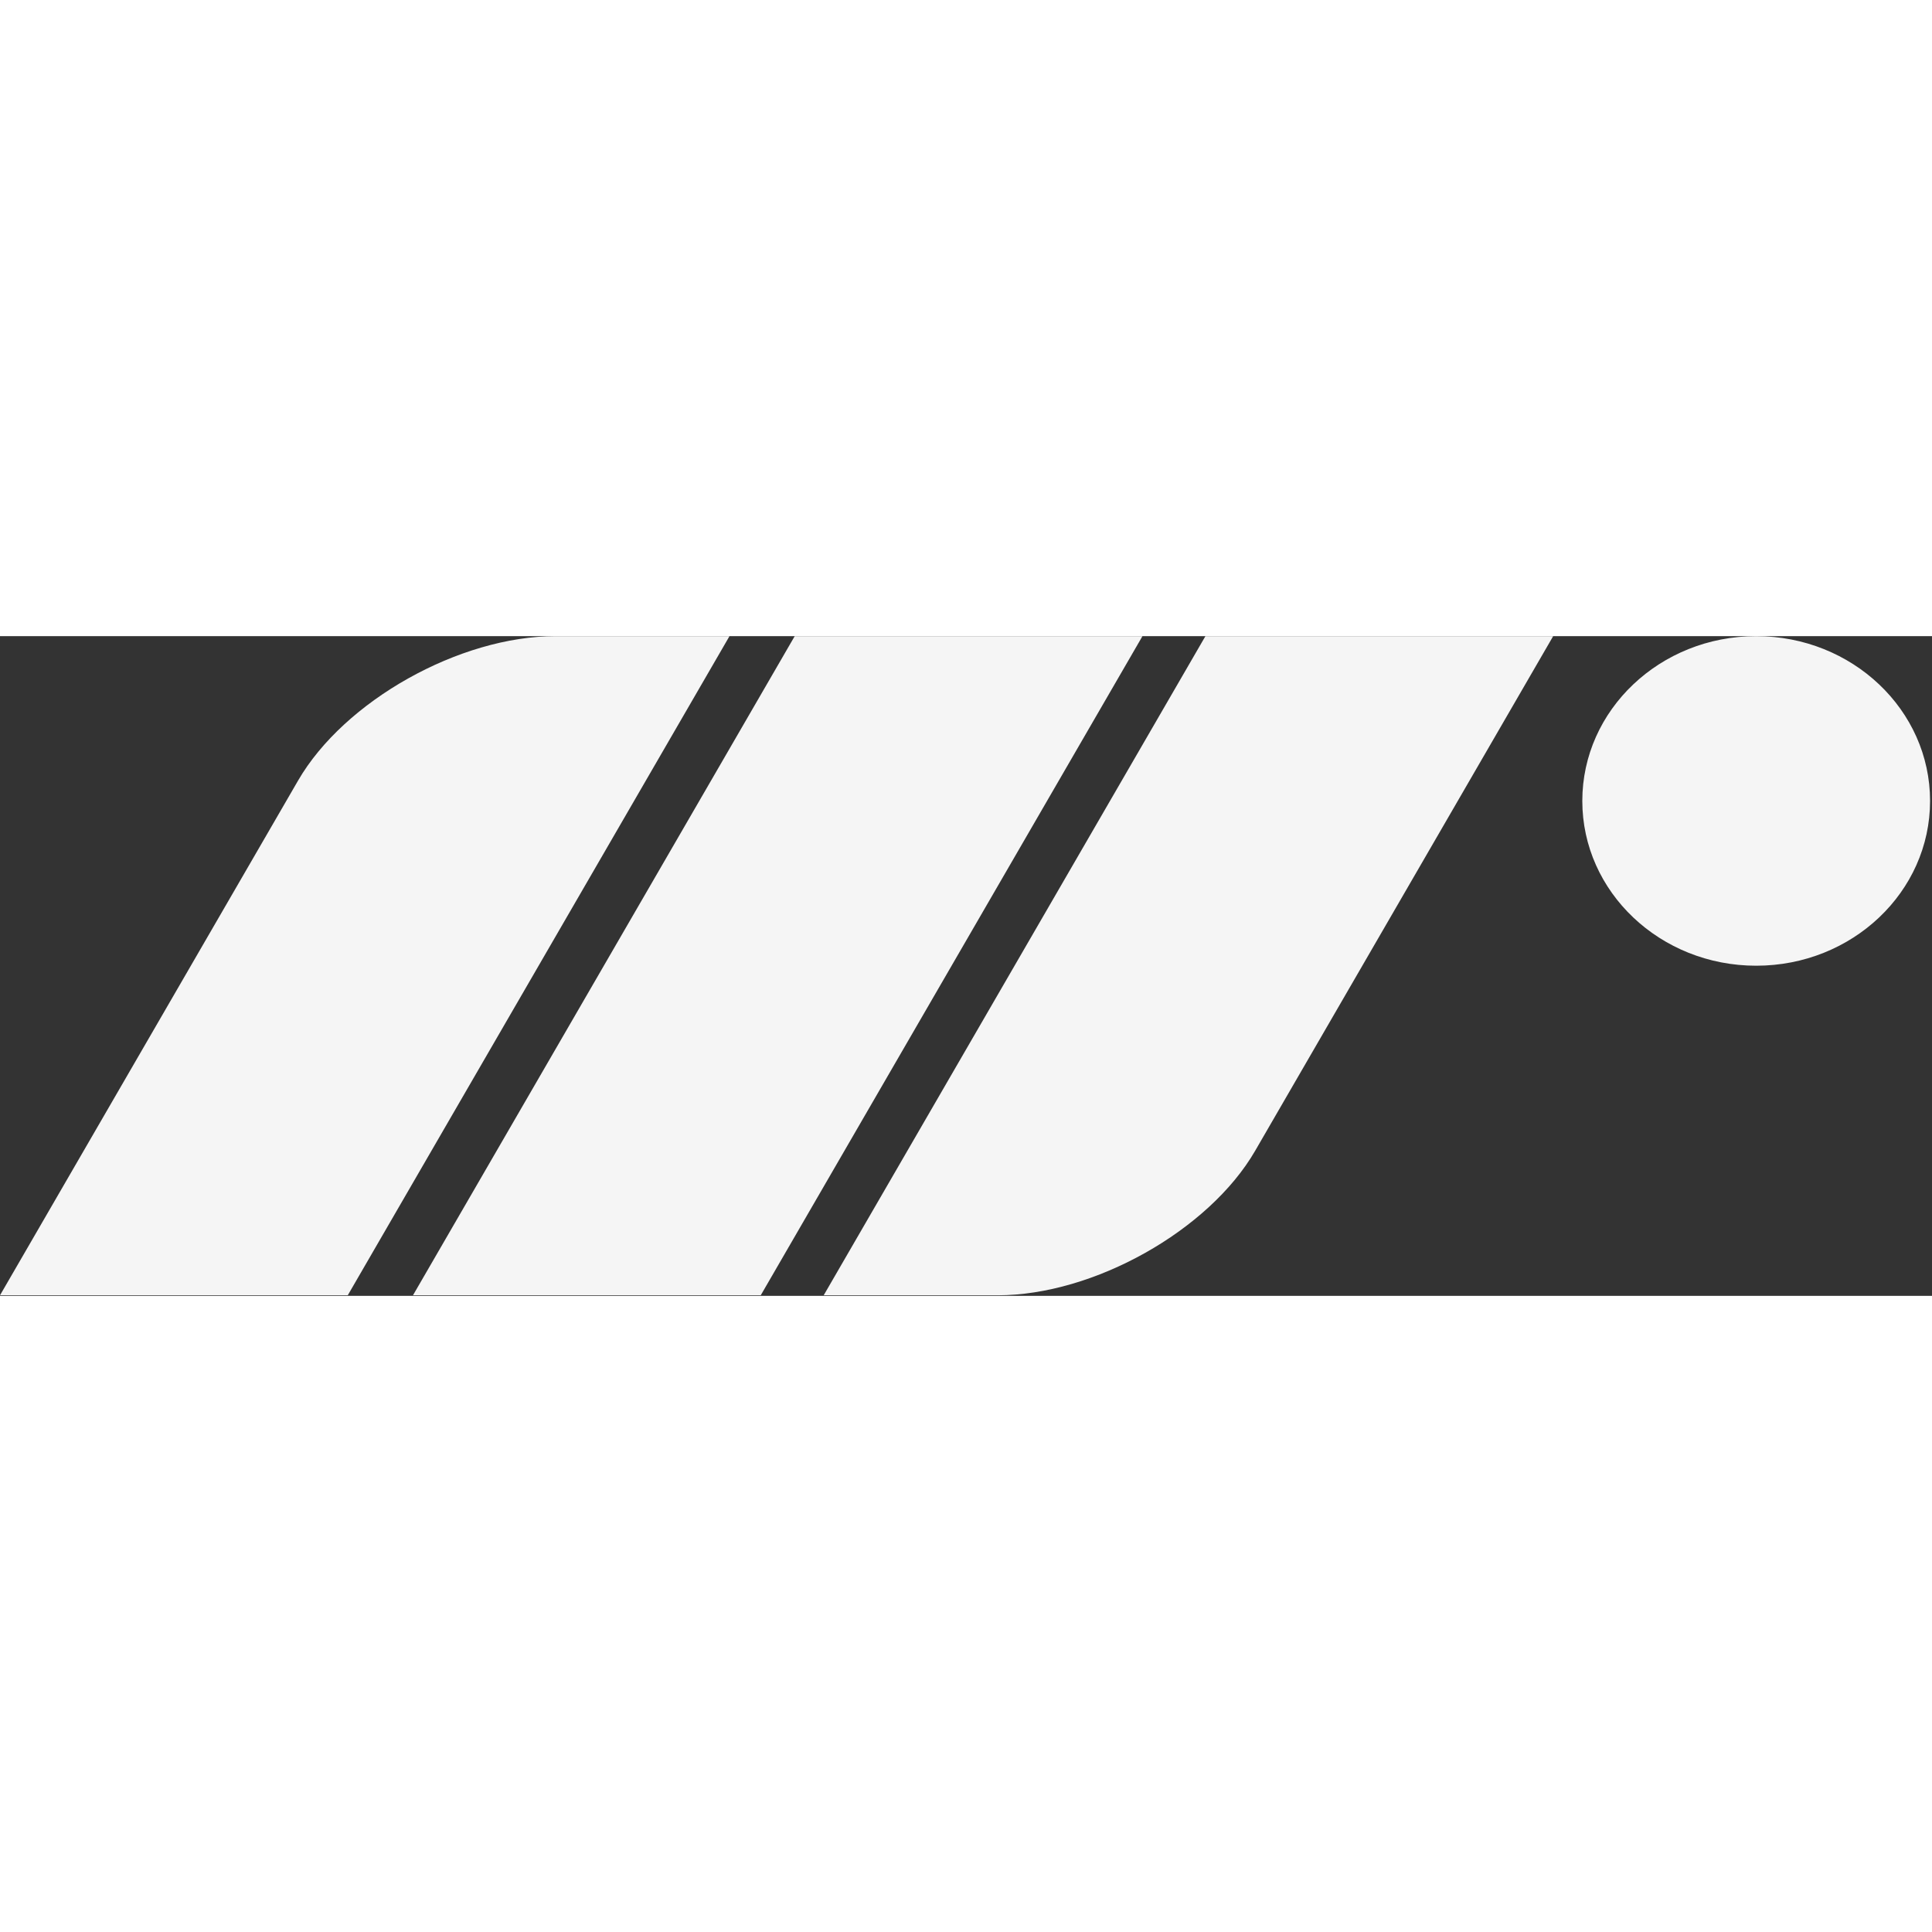 <svg height="42" width="42" xmlns="http://www.w3.org/2000/svg" viewBox="0 0 41 14" id="svg12637382782"><rect x="0" y="0" width="41" height="14" fill="#333333" stroke="none"/><path d="M 15.481 0 L 7.38 13.988 L 0 13.988 L 6.325 3.066 C 7.306 1.372 9.753 0 11.791 0 Z M 33.579 3.497 C 33.579 1.566 35.231 0 37.269 0 C 39.307 0 40.959 1.566 40.959 3.497 C 40.959 5.428 39.307 6.994 37.269 6.994 C 35.231 6.994 33.579 5.428 33.579 3.497 Z M 16.865 0 L 24.245 0 L 16.144 13.988 L 8.764 13.988 Z M 25.581 0 L 32.961 0 L 26.636 10.922 C 25.655 12.615 23.208 13.988 21.17 13.988 L 17.48 13.988 Z" fill="#fff312, rgb(245, 245, 245))"></path></svg>